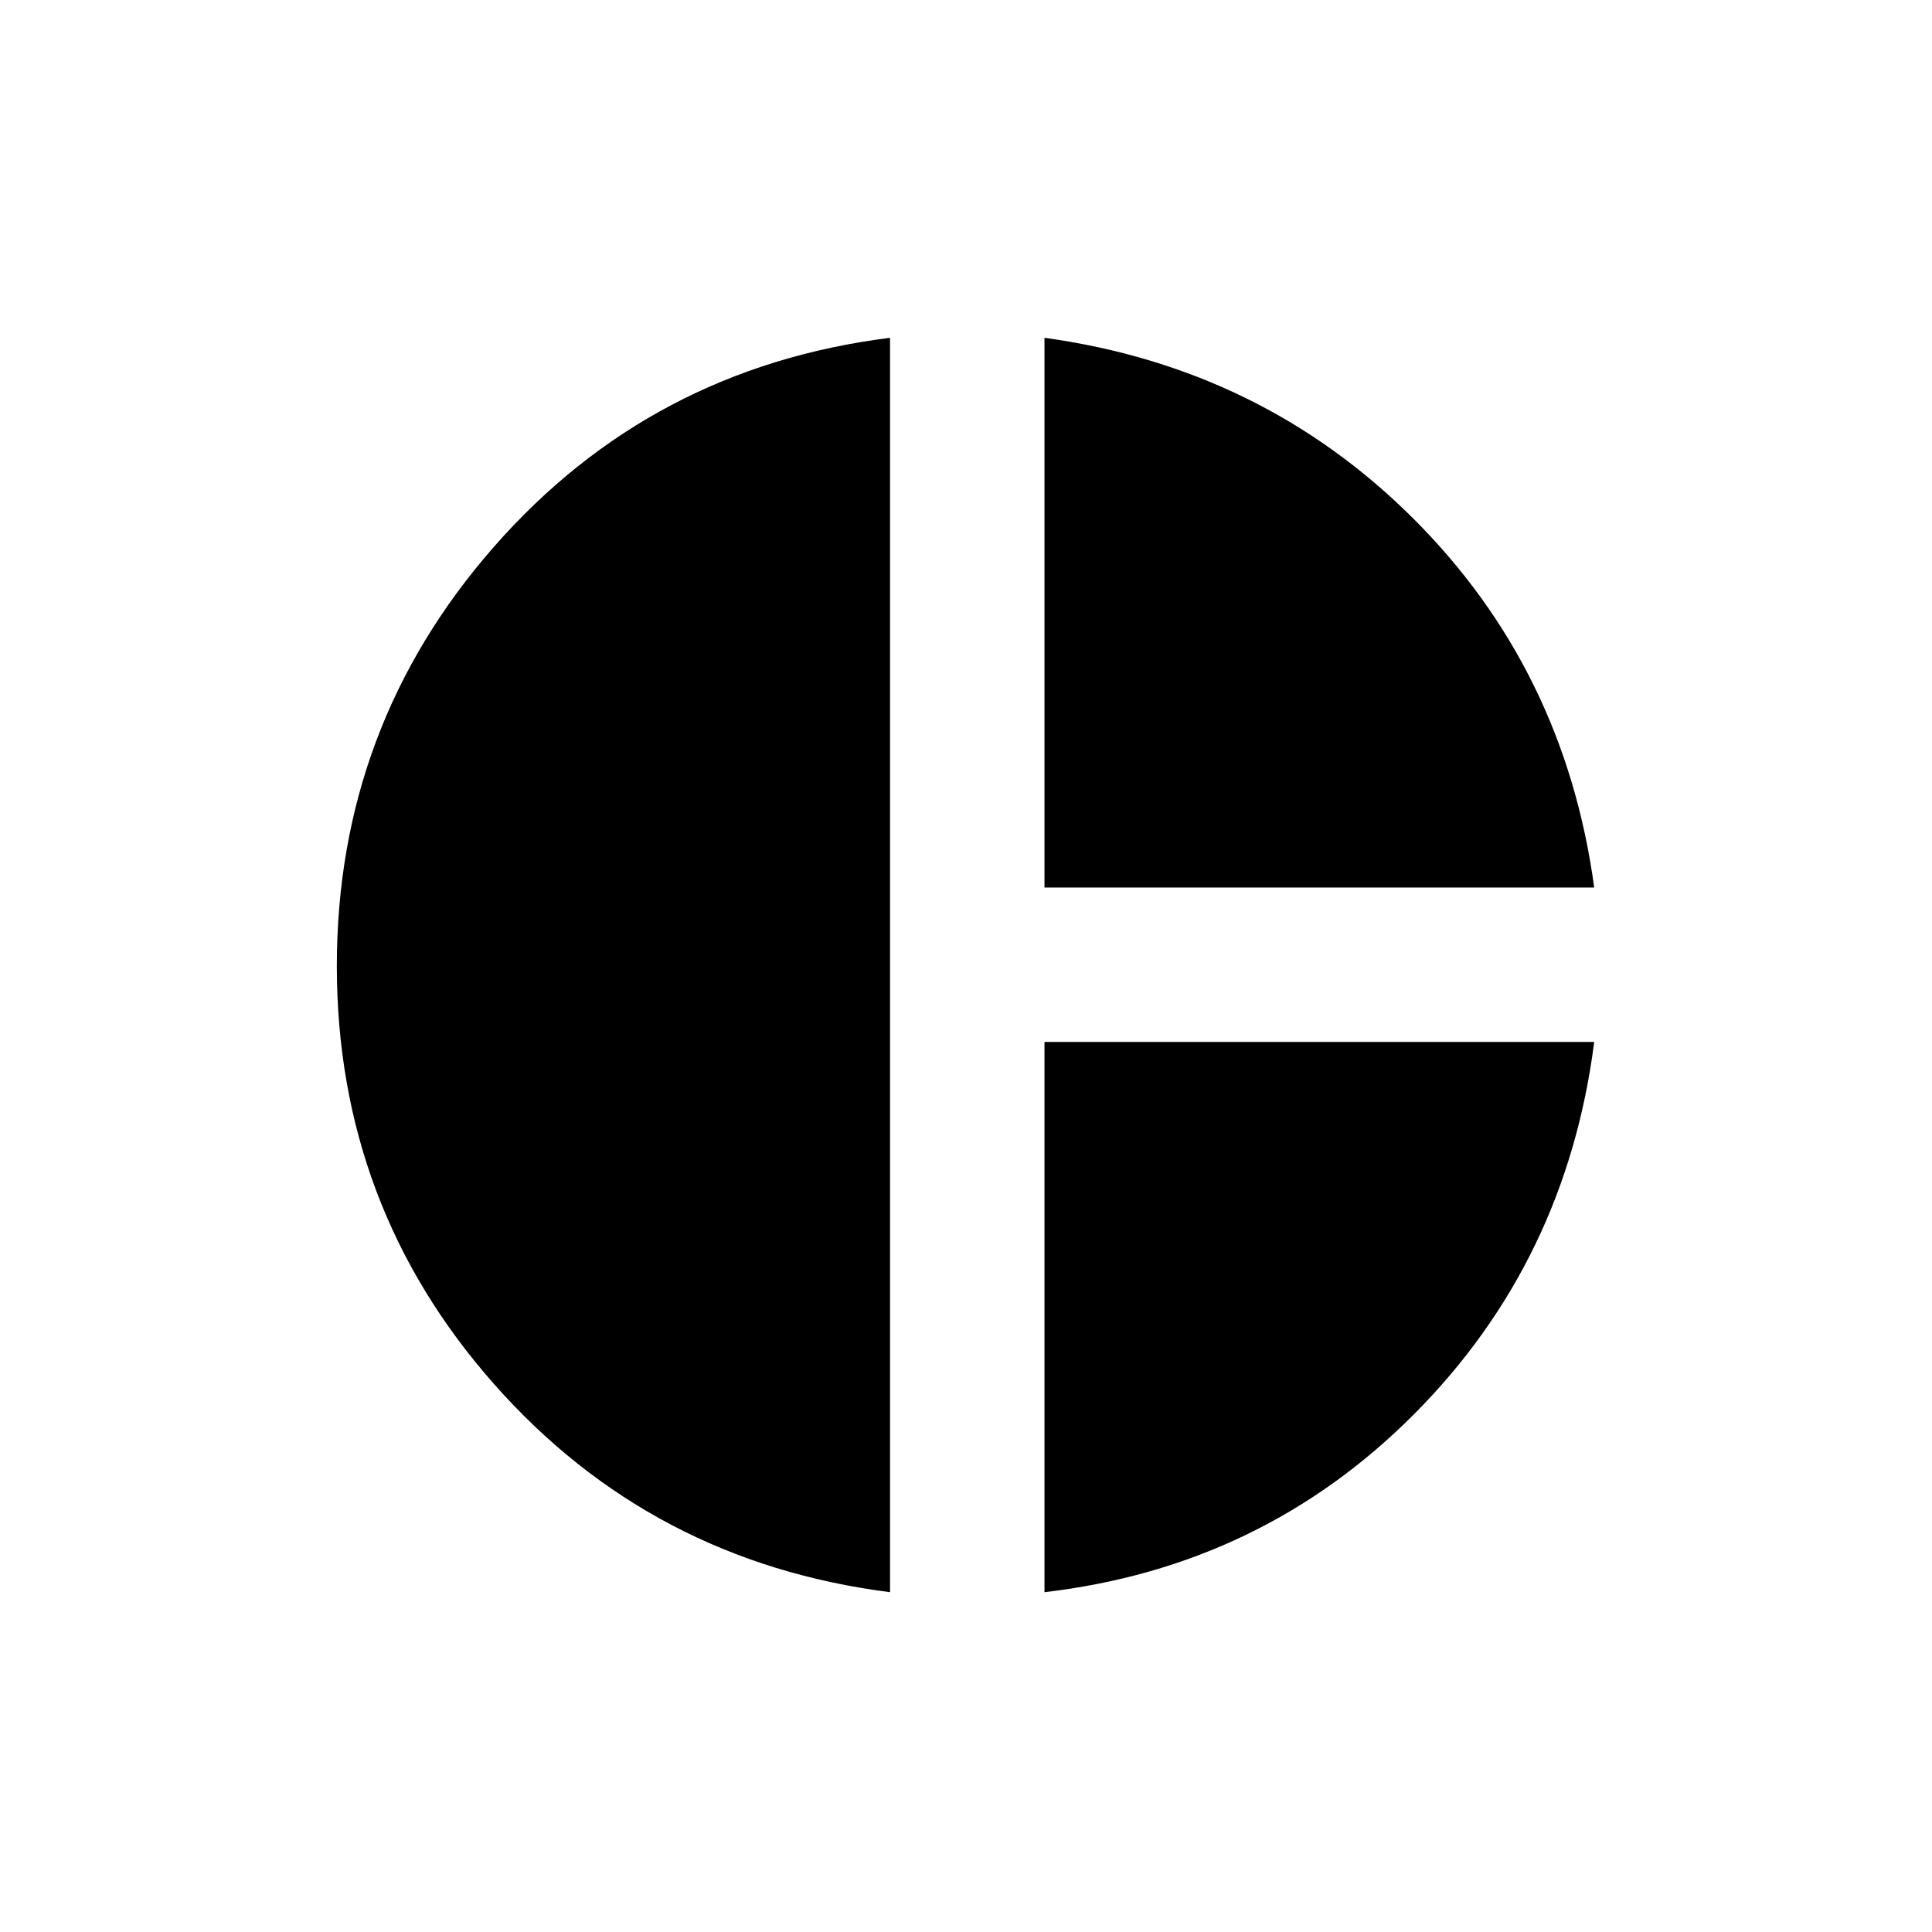 <svg xmlns="http://www.w3.org/2000/svg" height="20" viewBox="0 -960 960 960" width="20"><path d="M519-519v-273.15q108.24 14.91 183.36 89.91 75.12 75 89.79 183.24H519Zm-76.74 350.15Q323.35-184 245.36-272.41 167.37-360.83 167.37-480t77.99-208.21q77.99-89.03 196.9-103.94v623.3Zm76.74 0v-273.41h273.15q-13.93 109-89.42 184.87-75.49 75.87-183.73 88.54Z"/></svg>